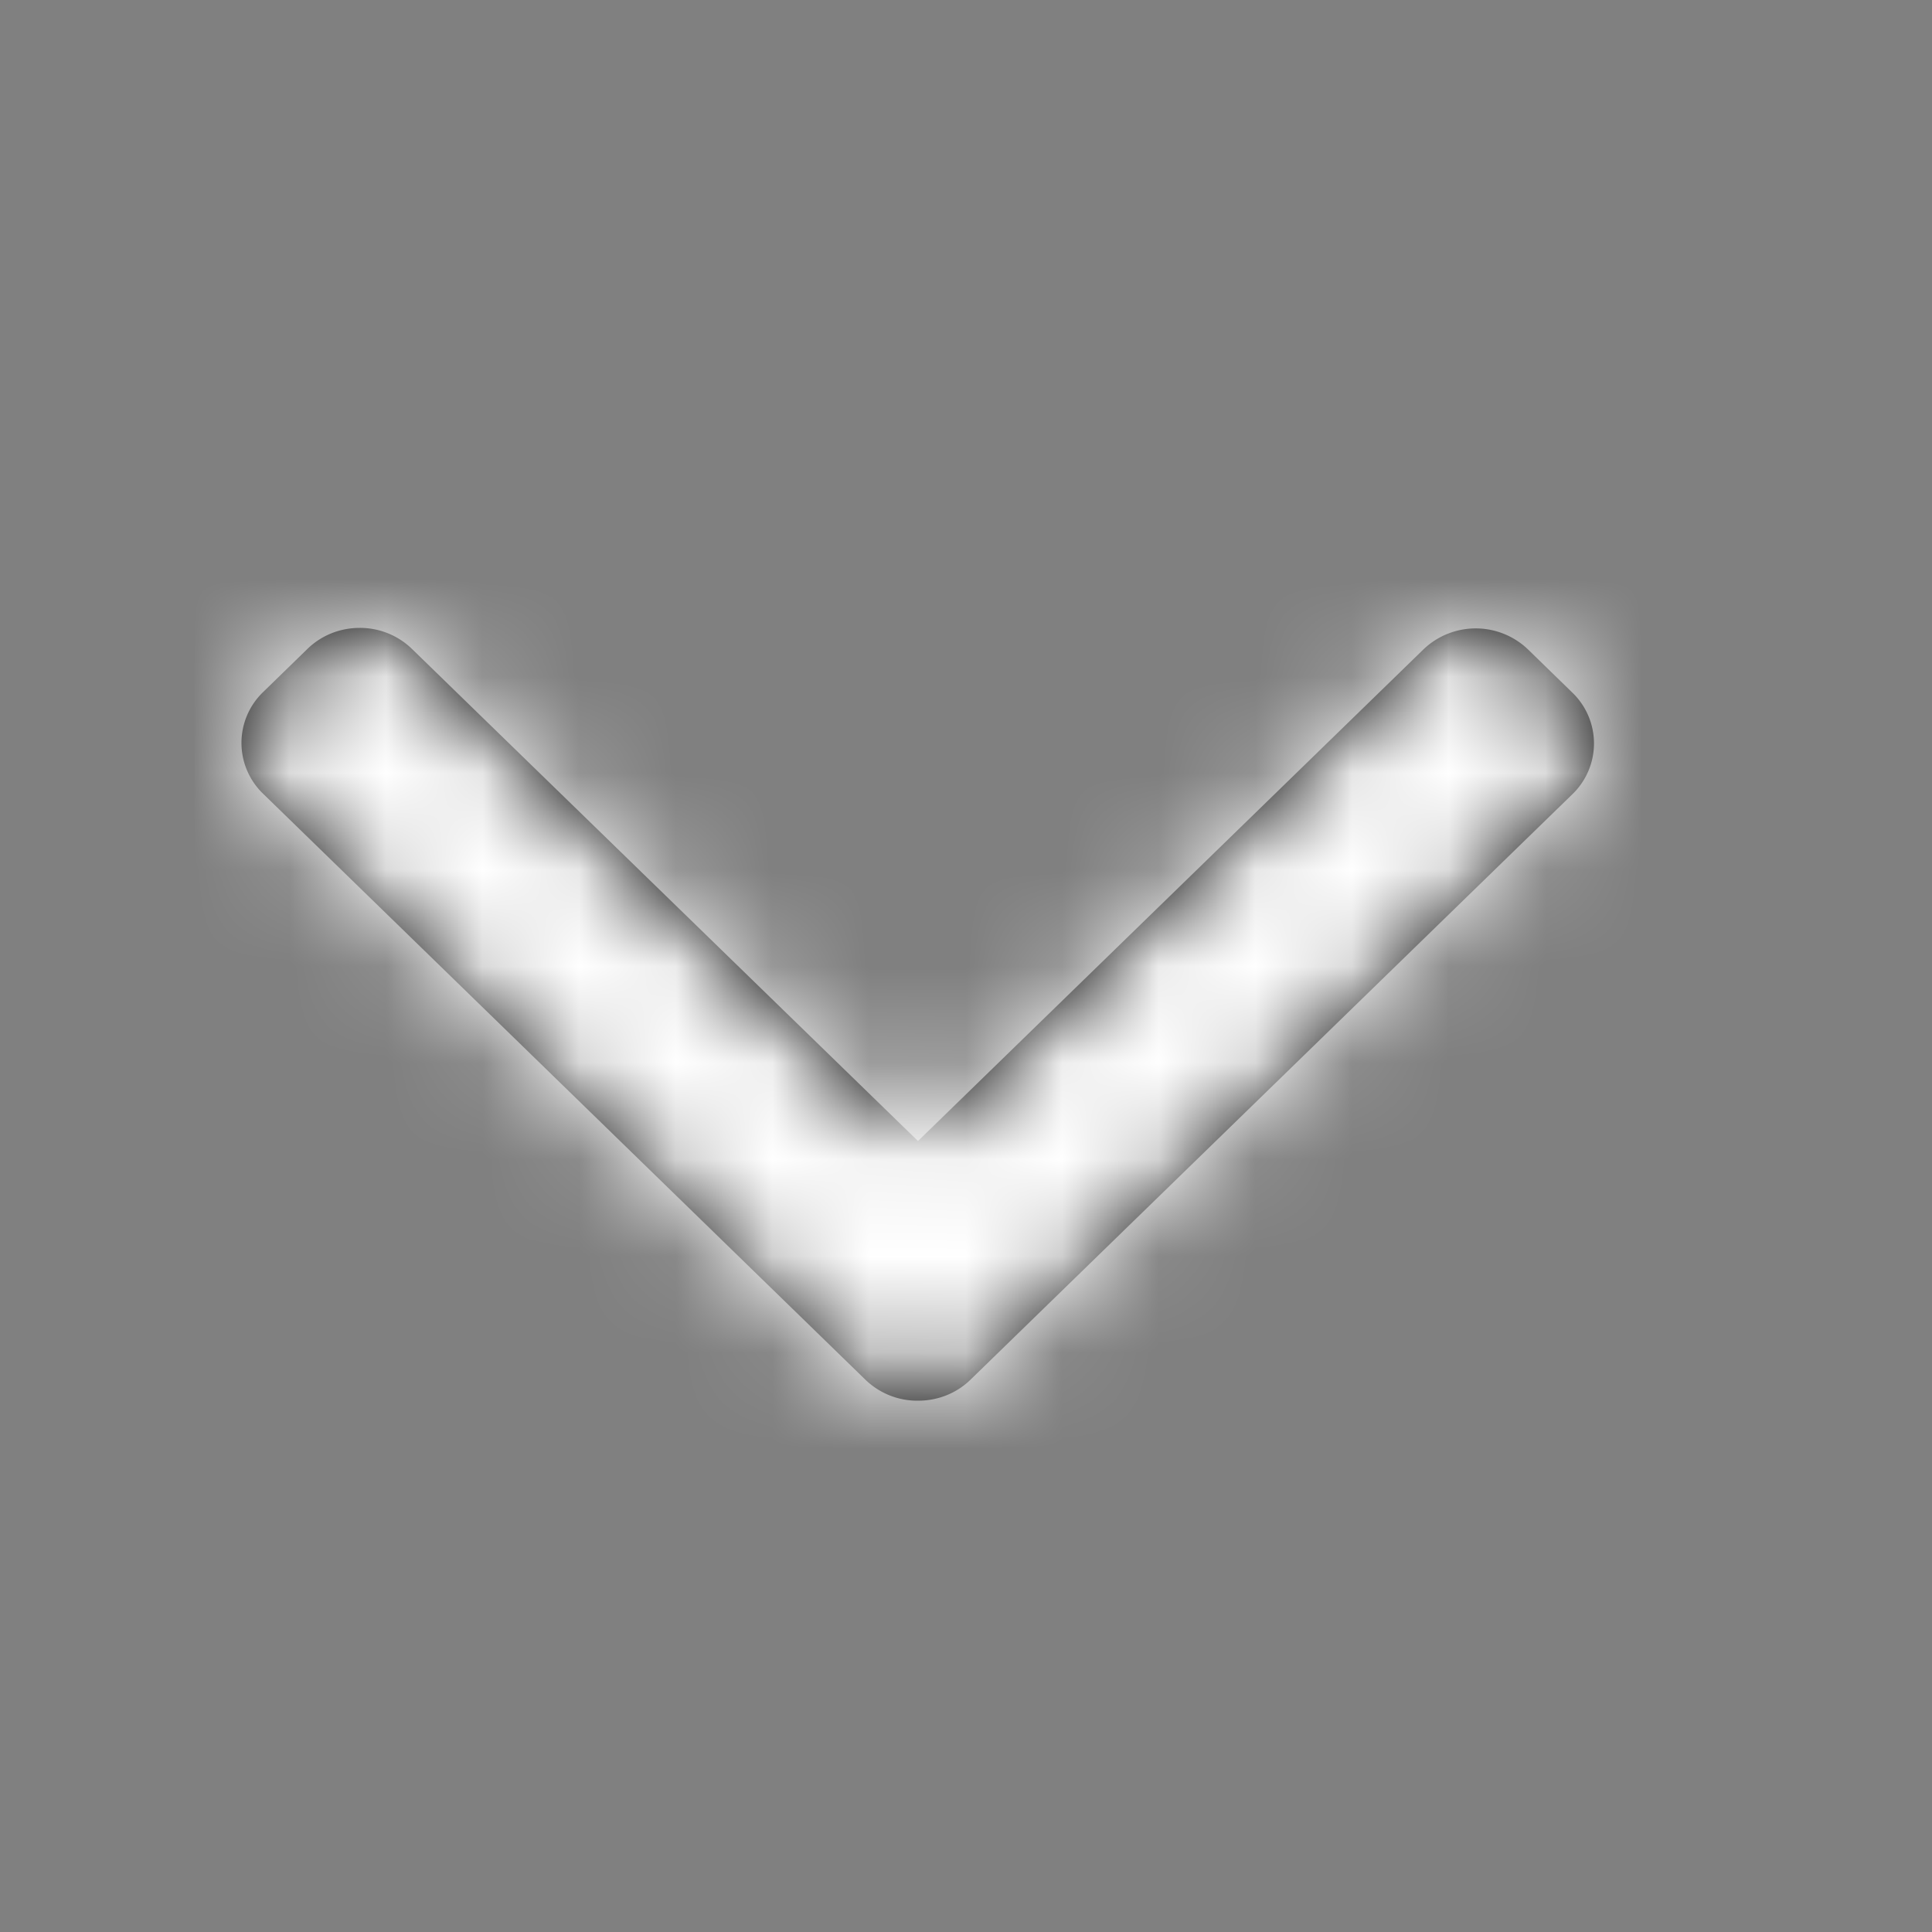 <svg xmlns="http://www.w3.org/2000/svg" xmlns:xlink="http://www.w3.org/1999/xlink" width="20" height="20" viewBox="0 0 20 20">
    <rect x="0" y="0" width="20" height="20" fill="#808080" stroke="none"/>
    <defs>
        <path id="a" d="M7.783 6.454L1.723.224a.73.73 0 0 0-1.054 0L.223.682a.782.782 0 0 0 0 1.083l5.089 5.232-5.094 5.238a.772.772 0 0 0-.218.541c0 .205.077.397.218.542l.446.458a.73.73 0 0 0 1.053 0l6.066-6.235A.772.772 0 0 0 8 6.997c0-.206-.077-.399-.217-.543z"/>
    </defs>
    <g fill="none" fill-rule="evenodd" transform="rotate(90 5 11.5)">
        <mask id="b" fill="#fff">
            <use xlink:href="#a"/>
        </mask>
        <use fill="#000" fill-rule="nonzero" xlink:href="#a"/>
        <g fill="#FFF" mask="url(#b)">
            <path d="M-9-9h32.67v30.69H-9z"/>
        </g>
    </g>
</svg>
